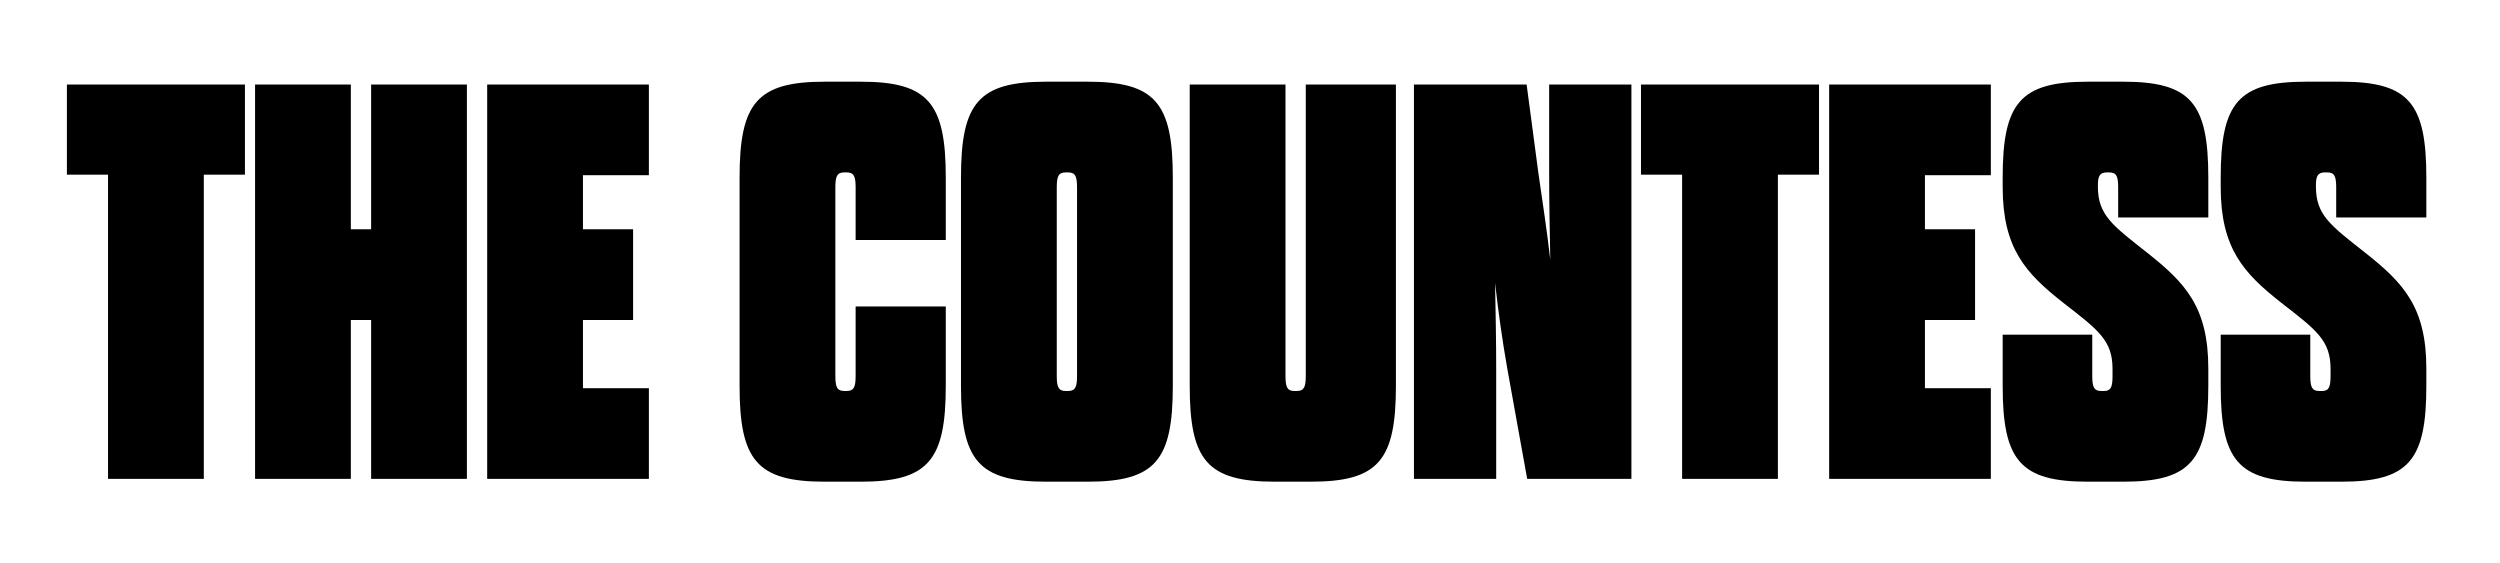 <?xml version="1.0" encoding="UTF-8"?>
<svg width="1420px" height="320px" viewBox="0 0 1420 320" version="1.1" xmlns="http://www.w3.org/2000/svg" xmlns:xlink="http://www.w3.org/1999/xlink">
    <title>interview_headline1</title>
    <g id="interview_headline1" stroke="none" stroke-width="1" fill="none" fill-rule="evenodd">
        <path d="M488.88,46.4 C527.28,46.4 537.2,58.56 537.2,100.8 L537.2,100.8 L537.2,136.32 L486,136.32 L485.999,106.227 C485.965,100.082 484.967,97.92 480.88,97.92 L480.88,97.92 L479.6,97.92 C475.44,97.92 474.48,100.16 474.48,106.56 L474.48,106.56 L474.48,213.44 C474.48,219.84 475.44,222.08 479.6,222.08 L479.6,222.08 L480.88,222.08 C485.04,222.08 486,219.84 486,213.44 L486,174.08 L537.2,174.08 L537.2,219.2 C537.2,261.44 527.28,273.6 488.88,273.6 L488.88,273.6 L468.4,273.6 C430,273.6 420.08,261.44 420.08,219.2 L420.08,219.2 L420.08,100.8 C420.08,58.56 430,46.4 468.4,46.4 L468.4,46.4 Z M617.84,46.4 C656.24,46.4 666.16,58.56 666.16,100.8 L666.16,100.8 L666.16,219.2 C666.16,261.44 656.24,273.6 617.84,273.6 L617.84,273.6 L594.16,273.6 C555.76,273.6 545.84,261.44 545.84,219.2 L545.84,219.2 L545.84,100.8 C545.84,58.56 555.76,46.4 594.16,46.4 L594.16,46.4 Z M1206,46.4 C1244.4,46.4 1254.32,58.56 1254.32,100.8 L1254.32,100.8 L1254.32,123.52 L1203.12,123.52 L1203.12,106.56 C1203.12,100.16 1202.16,97.92 1198,97.92 L1198,97.92 L1196.72,97.92 C1192.56,97.92 1191.6,100.16 1191.6,105.28 L1191.6,105.28 L1191.6,105.92 C1191.6,122.24 1199.92,128 1219.76,143.68 C1241.2,160.64 1254.32,174.4 1254.32,209.28 L1254.32,209.28 L1254.32,219.2 C1254.32,261.44 1244.4,273.6 1206,273.6 L1206,273.6 L1185.84,273.6 C1147.44,273.6 1137.52,261.44 1137.52,219.2 L1137.52,219.2 L1137.52,190.08 L1188.4,190.08 L1188.401,213.773 C1188.435,219.918 1189.433,222.08 1193.52,222.08 L1193.52,222.08 L1195.12,222.08 C1198.96,222.08 1199.92,219.84 1199.92,213.44 L1199.92,213.44 L1199.92,209.6 C1199.92,193.28 1191.92,187.52 1171.76,171.84 C1150.64,155.2 1137.52,141.12 1137.52,106.24 L1137.52,106.24 L1137.52,100.8 C1137.52,58.56 1147.44,46.4 1185.84,46.4 L1185.84,46.4 Z M1329.84,46.4 C1368.24,46.4 1378.16,58.56 1378.16,100.8 L1378.16,100.8 L1378.16,123.52 L1326.96,123.52 L1326.96,106.56 C1326.96,100.16 1326,97.92 1321.84,97.92 L1321.84,97.92 L1320.56,97.92 C1316.4,97.92 1315.44,100.16 1315.44,105.28 L1315.44,105.28 L1315.44,105.92 C1315.44,122.24 1323.76,128 1343.6,143.68 C1365.04,160.64 1378.16,174.4 1378.16,209.28 L1378.16,209.28 L1378.16,219.2 C1378.16,261.44 1368.24,273.6 1329.84,273.6 L1329.84,273.6 L1309.68,273.6 C1271.28,273.6 1261.36,261.44 1261.36,219.2 L1261.36,219.2 L1261.36,190.08 L1312.24,190.08 L1312.241,213.773 C1312.275,219.918 1313.273,222.08 1317.36,222.08 L1317.36,222.08 L1318.96,222.08 C1322.8,222.08 1323.76,219.84 1323.76,213.44 L1323.76,213.44 L1323.76,209.6 C1323.76,193.28 1315.76,187.52 1295.6,171.84 C1274.48,155.2 1261.36,141.12 1261.36,106.24 L1261.36,106.24 L1261.36,100.8 C1261.36,58.56 1271.28,46.4 1309.68,46.4 L1309.68,46.4 Z M730.16,48 L730.161,213.773 C730.195,219.918 731.193,222.08 735.28,222.08 L735.28,222.08 L736.56,222.08 C740.72,222.08 741.68,219.84 741.68,213.44 L741.68,213.44 L741.68,48 L792.88,48 L792.88,219.2 C792.88,261.44 782.96,273.6 744.56,273.6 L744.56,273.6 L724.08,273.6 C685.68,273.6 675.76,261.44 675.76,219.2 L675.76,219.2 L675.76,48 L730.16,48 Z M139.12,48 L139.12,99.2 L115.76,99.2 L115.76,272 L61.36,272 L61.36,99.2 L38,99.2 L38,48 L139.12,48 Z M199.28,48 L199.28,130.24 L210.8,130.24 L210.8,48 L265.2,48 L265.2,272 L210.8,272 L210.8,181.76 L199.28,181.76 L199.28,272 L144.88,272 L144.88,48 L199.28,48 Z M368.56,48 L368.56,99.52 L331.12,99.52 L331.12,130.24 L359.6,130.24 L359.6,181.76 L331.12,181.76 L331.12,220.48 L368.56,220.48 L368.56,272 L276.72,272 L276.72,48 L368.56,48 Z M867.12,48 L873.84,98.56 C876.08,114.24 878.64,130.56 880.56,147.52 C880.24,130.24 879.92,114.56 879.92,98.56 L879.92,98.56 L879.92,48 L926.64,48 L926.64,272 L867.44,272 L856.24,209.92 C853.36,193.6 851.12,177.92 849.2,160.64 C849.52,178.24 849.84,193.6 849.84,209.92 L849.84,209.92 L849.84,272 L803.12,272 L803.12,48 L867.12,48 Z M1033.2,48 L1033.2,99.2 L1009.84,99.2 L1009.84,272 L955.44,272 L955.44,99.2 L932.08,99.2 L932.08,48 L1033.2,48 Z M1130.8,48 L1130.8,99.52 L1093.36,99.52 L1093.36,130.24 L1121.84,130.24 L1121.84,181.76 L1093.36,181.76 L1093.36,220.48 L1130.8,220.48 L1130.8,272 L1038.96,272 L1038.96,48 L1130.8,48 Z M606.64,97.92 L605.36,97.92 C601.2,97.92 600.24,100.16 600.24,106.56 L600.241,213.773 C600.275,219.918 601.273,222.08 605.36,222.08 L605.36,222.08 L606.64,222.08 C610.8,222.08 611.76,219.84 611.76,213.44 L611.76,213.44 L611.76,106.56 C611.76,100.16 610.8,97.92 606.64,97.92 L606.64,97.92 Z" id="Combined-Shape" fill="#000000" fill-rule="nonzero"></path>
    </g>
</svg>